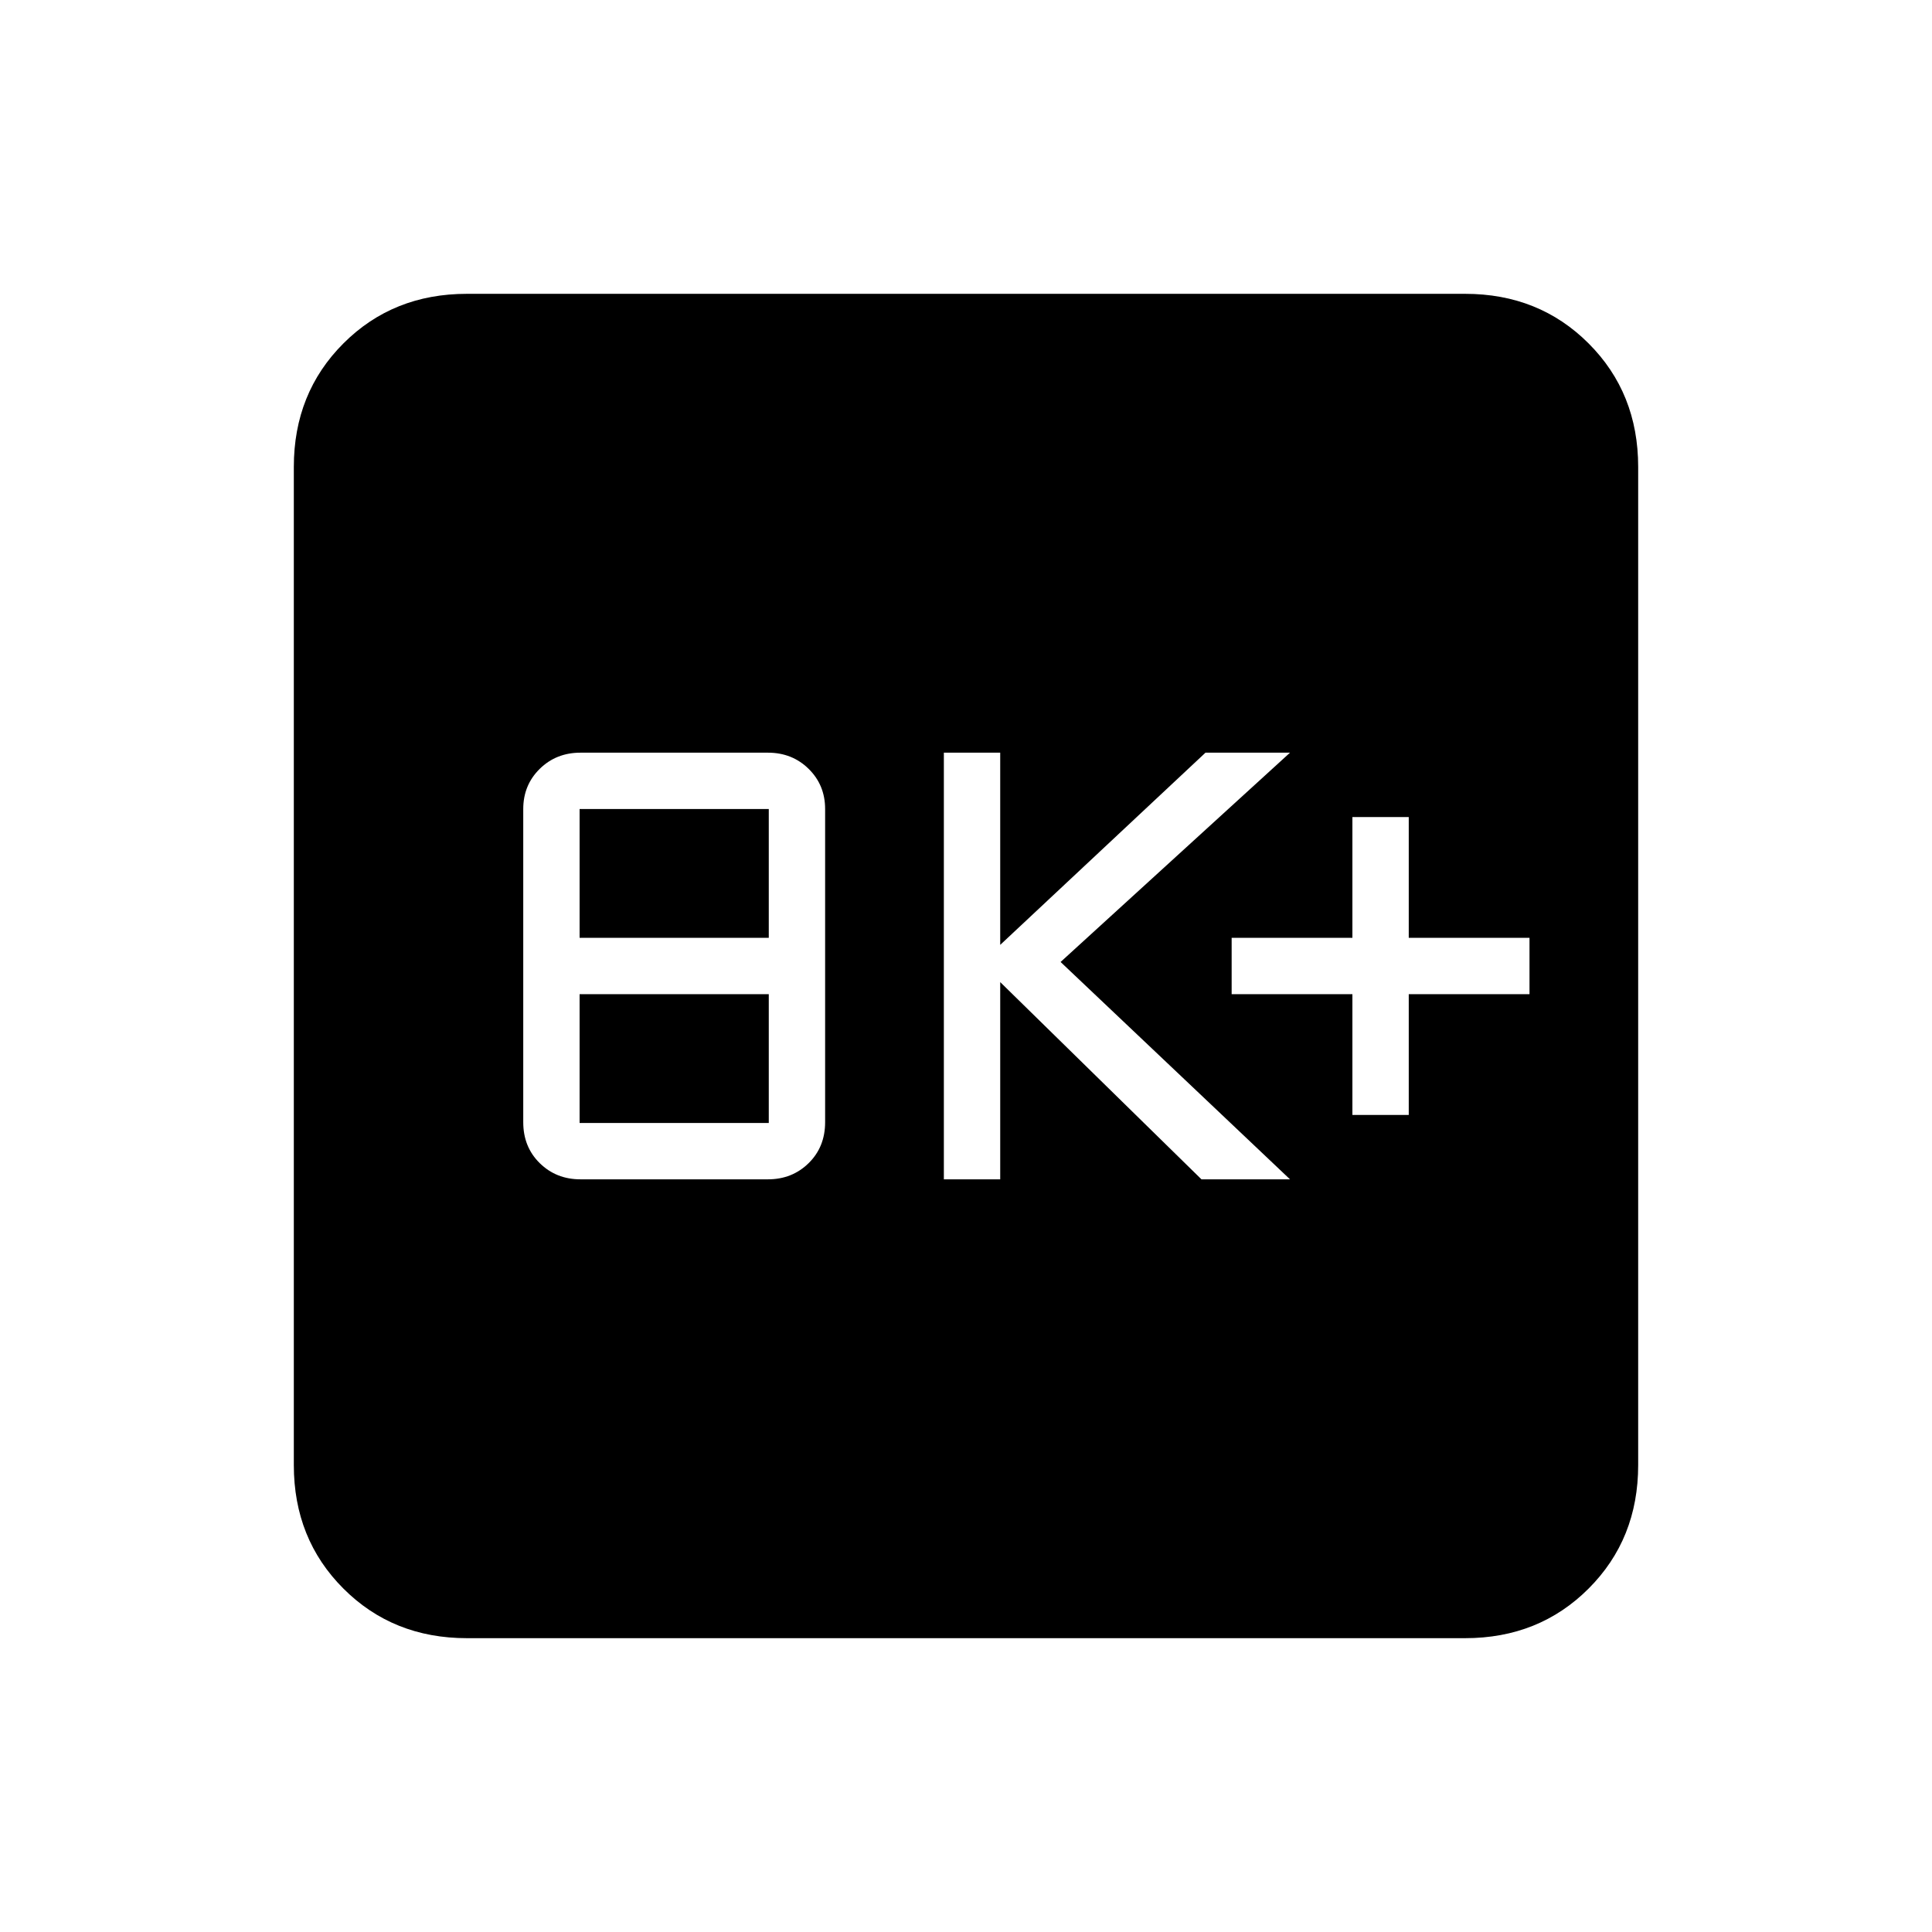 <svg xmlns="http://www.w3.org/2000/svg" height="24" viewBox="0 -960 960 960" width="24"><path d="M288.44-374h93.12q12.08 0 20.26-8.05 8.18-8.05 8.18-20.33V-558q0-11.9-8.18-19.95-8.18-8.05-20.26-8.05h-93.12q-12.08 0-20.26 8.05Q260-569.9 260-558v155.62q0 12.28 8.18 20.33 8.18 8.05 20.26 8.05Zm-.44-28v-64h94v64h-94Zm0-92v-64h94v64h-94Zm181 120h28v-98l100 98h44L527-482l114-104h-42l-102 95.5V-586h-28v212Zm203-32h28v-60h60v-28h-60v-60h-28v60h-60v28h60v60ZM232-146q-36.73 0-61.36-24.64Q146-195.27 146-232v-496q0-36.72 24.64-61.36Q195.27-814 232-814h496q36.72 0 61.36 24.64T814-728v496q0 36.73-24.64 61.36Q764.72-146 728-146H232Z"/></svg>